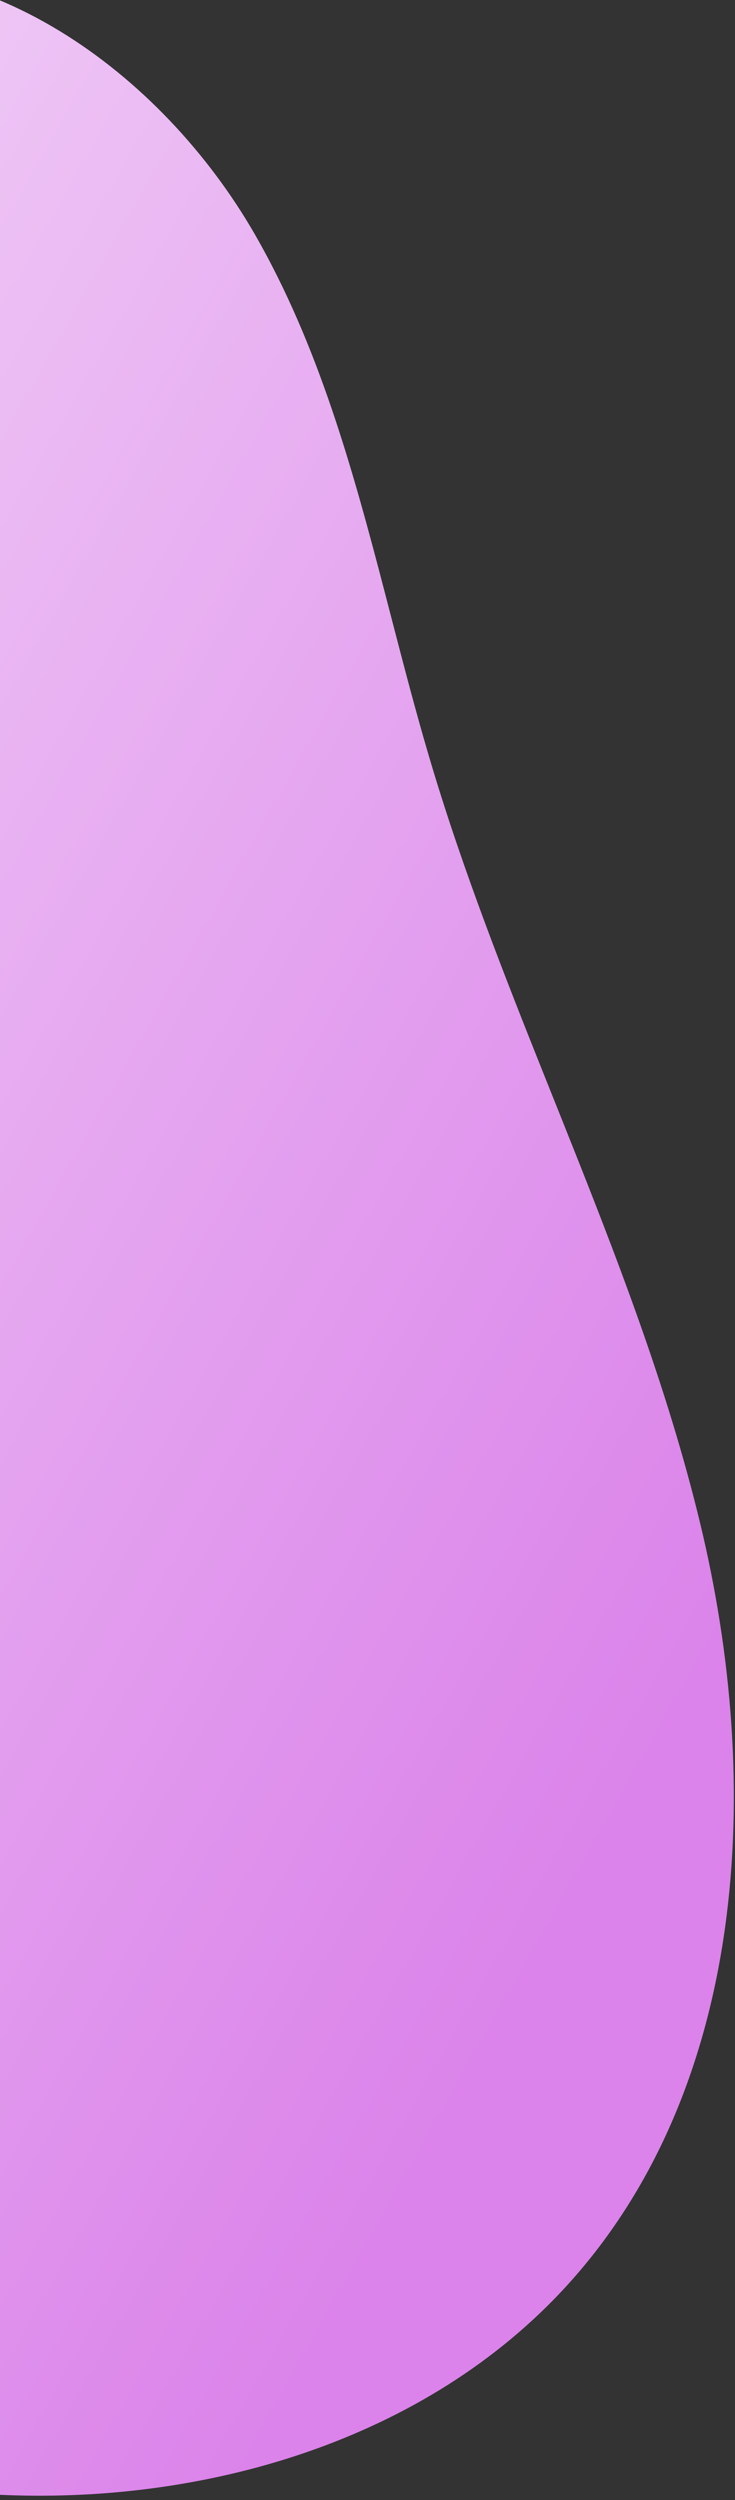 <?xml version="1.0" encoding="UTF-8"?><svg version="1.1" width="95px" height="323px" viewBox="0 0 95.0 323.0" xmlns="http://www.w3.org/2000/svg" xmlns:xlink="http://www.w3.org/1999/xlink"><rect x="0" y="0" width="95.0" height="323.0" fill="#333333" stroke="none"/><defs><clipPath id="i0"><path d="M1440,0 L1440,3957 L0,3957 L0,0 L1440,0 Z"></path></clipPath><clipPath id="i1"><path d="M275.952,34.049 C284.193,48.398 288.6,64.402 292.79,80.497 L293.707,84.031 C293.809,84.424 293.911,84.816 294.013,85.209 L294.626,87.564 C295.959,92.665 297.323,97.753 298.834,102.777 C302.935,116.43 308.163,129.72 313.461,142.981 L315.733,148.664 C322.542,165.712 329.216,182.791 333.509,200.61 C341.621,234.265 339.658,273.244 316.408,298.898 C298.1,319.091 269.326,327.486 242.109,326.038 C214.893,324.582 188.893,314.367 164.502,302.196 C161.935,300.916 159.363,299.608 156.782,298.301 L155.232,297.517 L153.68,296.734 C137.629,288.661 121.169,281.044 103.391,280.624 C88.913,280.281 59.481,281.104 46.391,274.902 C31.991,268.079 17.803,253.317 9.17,239.924 C-6.301,215.925 1.898,157.936 4.547,105.273 C5.279,90.704 11.337,76.692 22.117,66.866 C45.643,45.442 72.199,59.749 95.232,71.518 C113.503,80.853 136.59,88.625 153.456,76.939 C162.124,70.935 166.791,61.314 170.926,51.376 L171.42,50.182 C171.83,49.186 172.236,48.188 172.641,47.192 L173.128,45.997 L173.615,44.805 C174.429,42.822 175.252,40.855 176.113,38.93 C183.979,21.338 197.8,4.725 216.676,0.84 C240.391,-4.042 263.886,13.051 275.952,34.049 Z"></path></clipPath><linearGradient id="i2" x1="62.856px" y1="-15.374px" x2="368.671px" y2="158.233px" gradientUnits="userSpaceOnUse"><stop stop-color="#FFFFFF" offset="0%"></stop><stop stop-color="#DB83EA" offset="100%"></stop></linearGradient></defs><g transform="translate(0.0 -589.0)"><g clip-path="url(#i0)"><g transform="translate(-243 585.25)"><g clip-path="url(#i1)"><polygon points="243,9.76996262e-15 337.848,9.76996262e-15 337.848,326.197 243,326.197 243,9.76996262e-15" stroke="none" fill="url(#i2)"></polygon></g></g></g></g></svg>